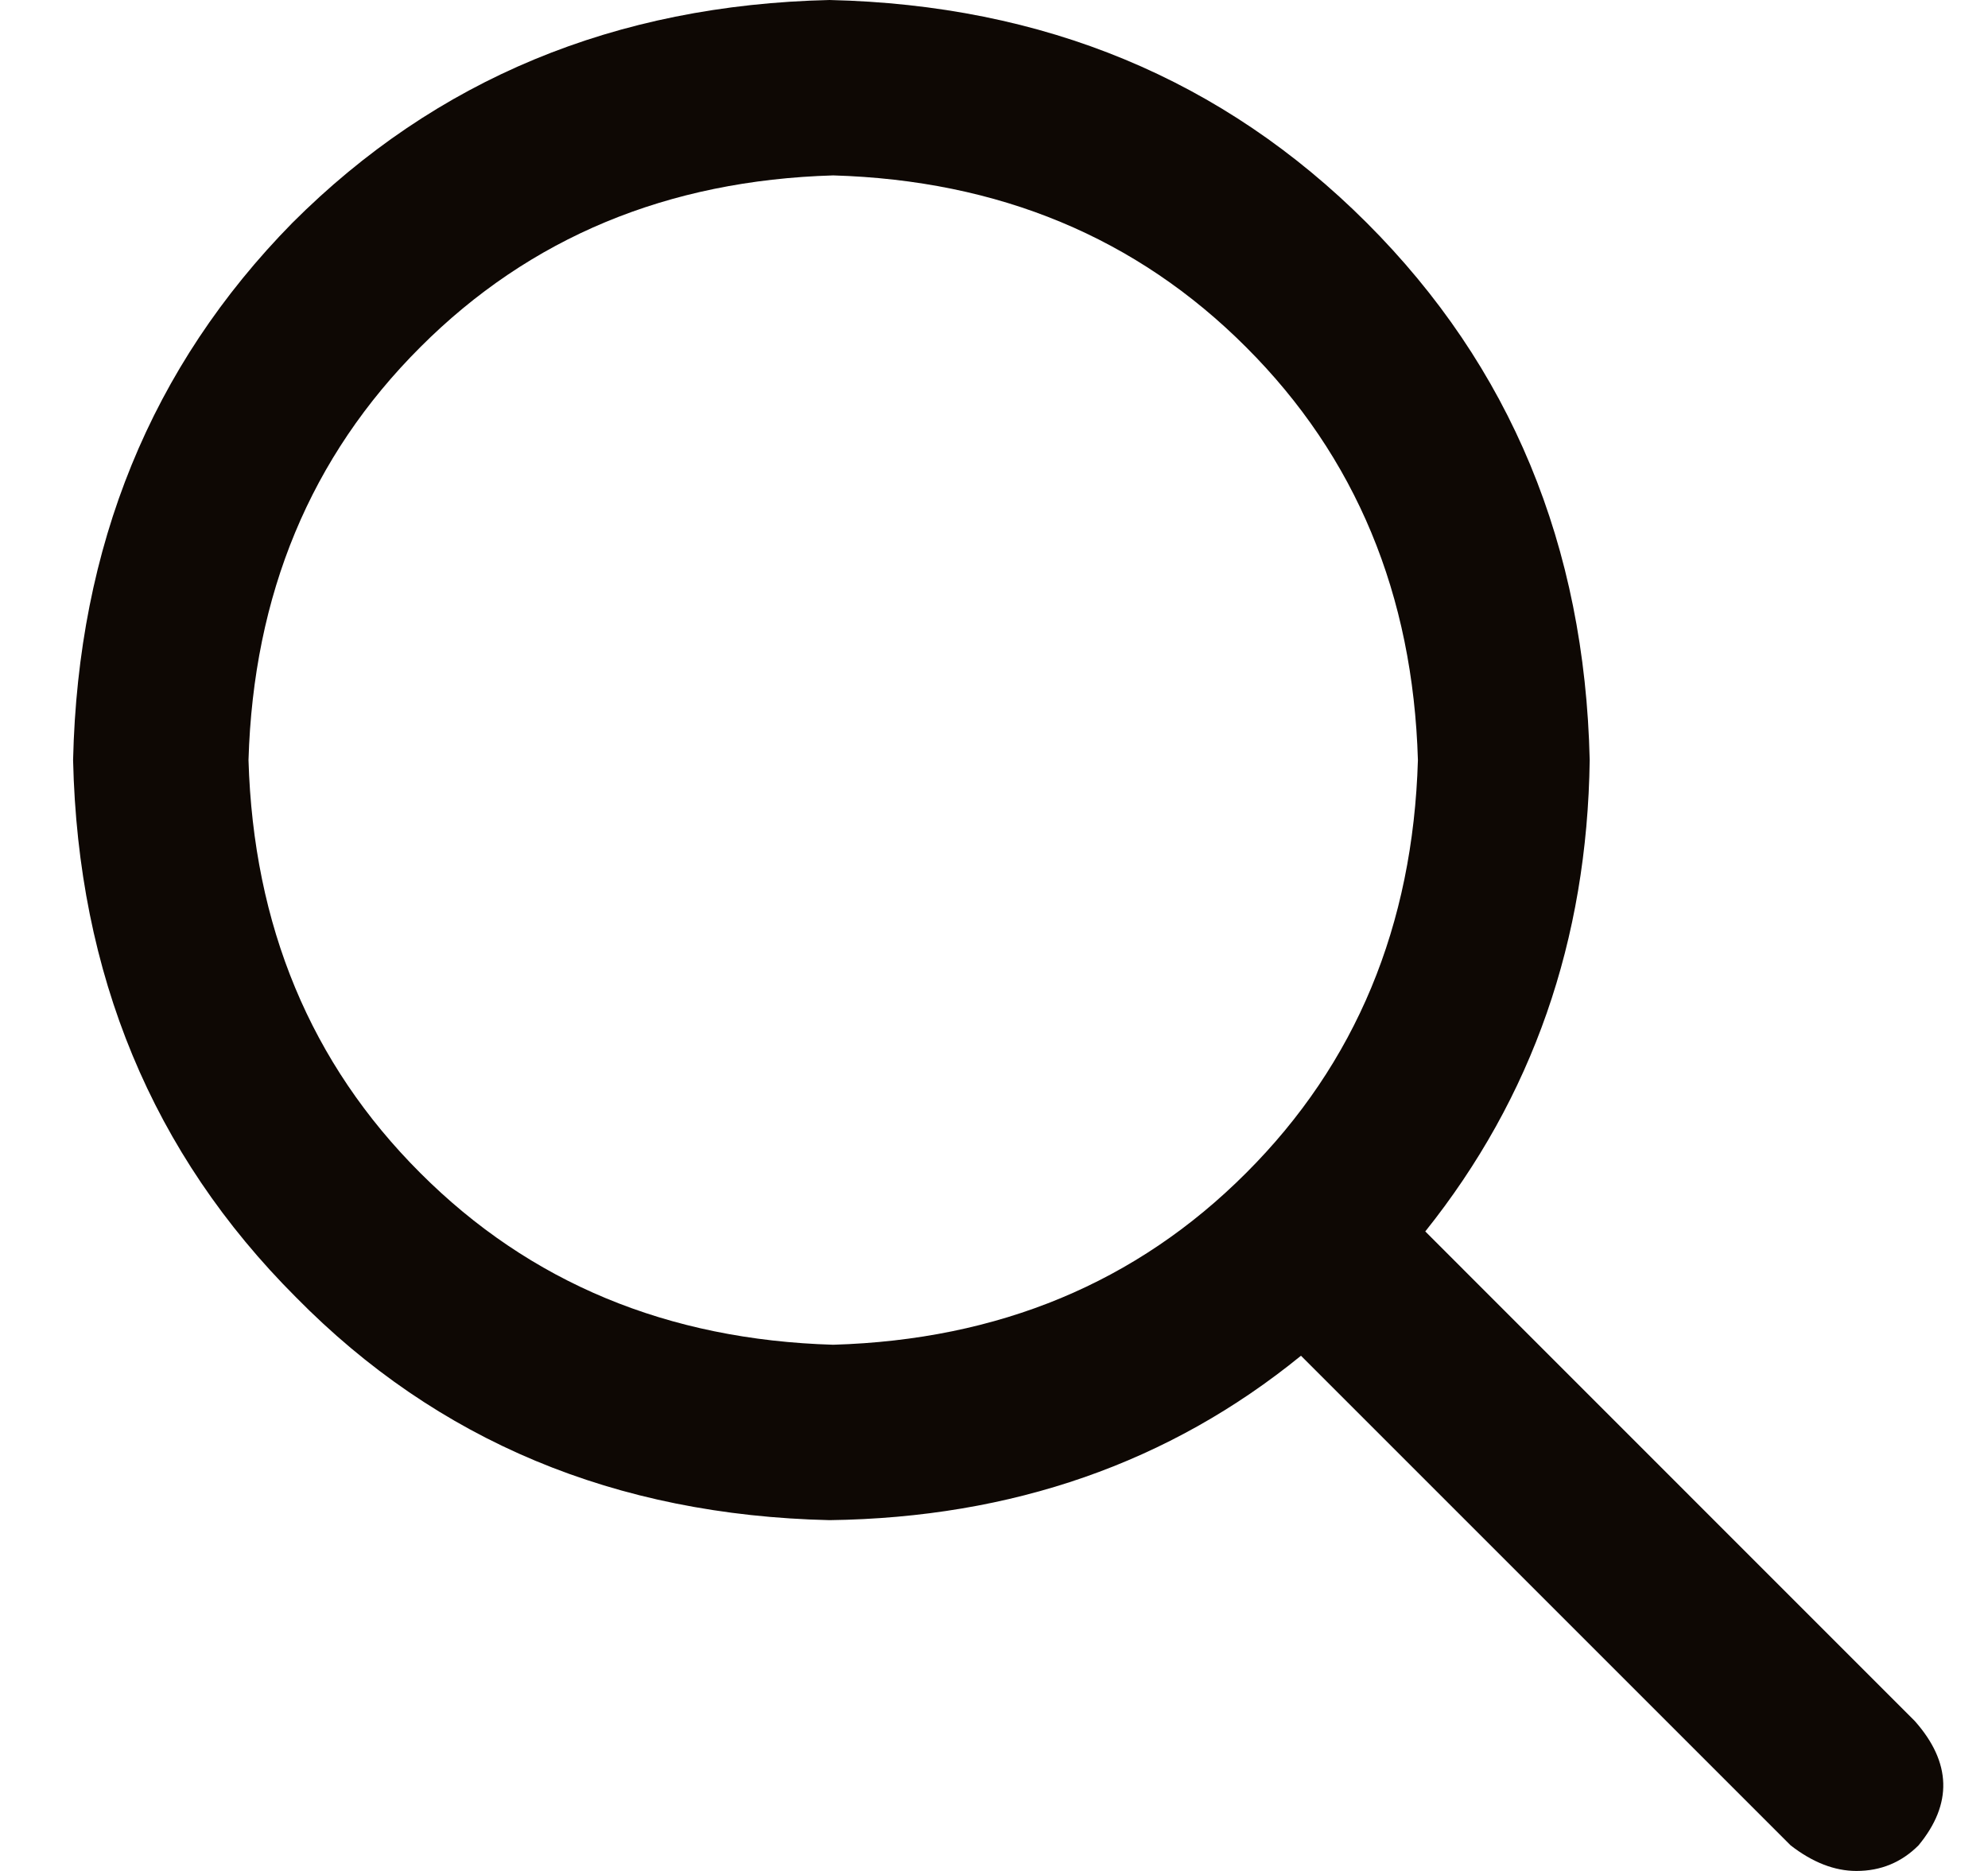 <svg width="17" height="16" viewBox="0 0 17 16" fill="none" xmlns="http://www.w3.org/2000/svg">
  <path d="M16.375 14.719C16.688 15.073 16.698 15.427 16.406 15.781C16.26 15.927 16.083 16 15.875 16C15.688 16 15.5 15.927 15.312 15.781L11.125 11.594C10 12.51 8.656 12.979 7.094 13C5.26 12.958 3.74 12.323 2.531 11.094C1.302 9.865 0.667 8.333 0.625 6.5C0.667 4.667 1.292 3.135 2.5 1.906C3.729 0.677 5.26 0.042 7.094 0C8.927 0.042 10.458 0.677 11.688 1.906C12.917 3.135 13.552 4.667 13.594 6.5C13.573 8.042 13.104 9.385 12.188 10.531L16.375 14.719ZM2.125 6.5C2.167 7.917 2.656 9.094 3.594 10.031C4.531 10.969 5.708 11.458 7.125 11.5C8.542 11.458 9.719 10.969 10.656 10.031C11.594 9.094 12.083 7.917 12.125 6.5C12.083 5.083 11.594 3.906 10.656 2.969C9.719 2.031 8.542 1.542 7.125 1.5C5.708 1.542 4.531 2.031 3.594 2.969C2.656 3.906 2.167 5.083 2.125 6.5Z" fill="#0E0804"/>
</svg>

